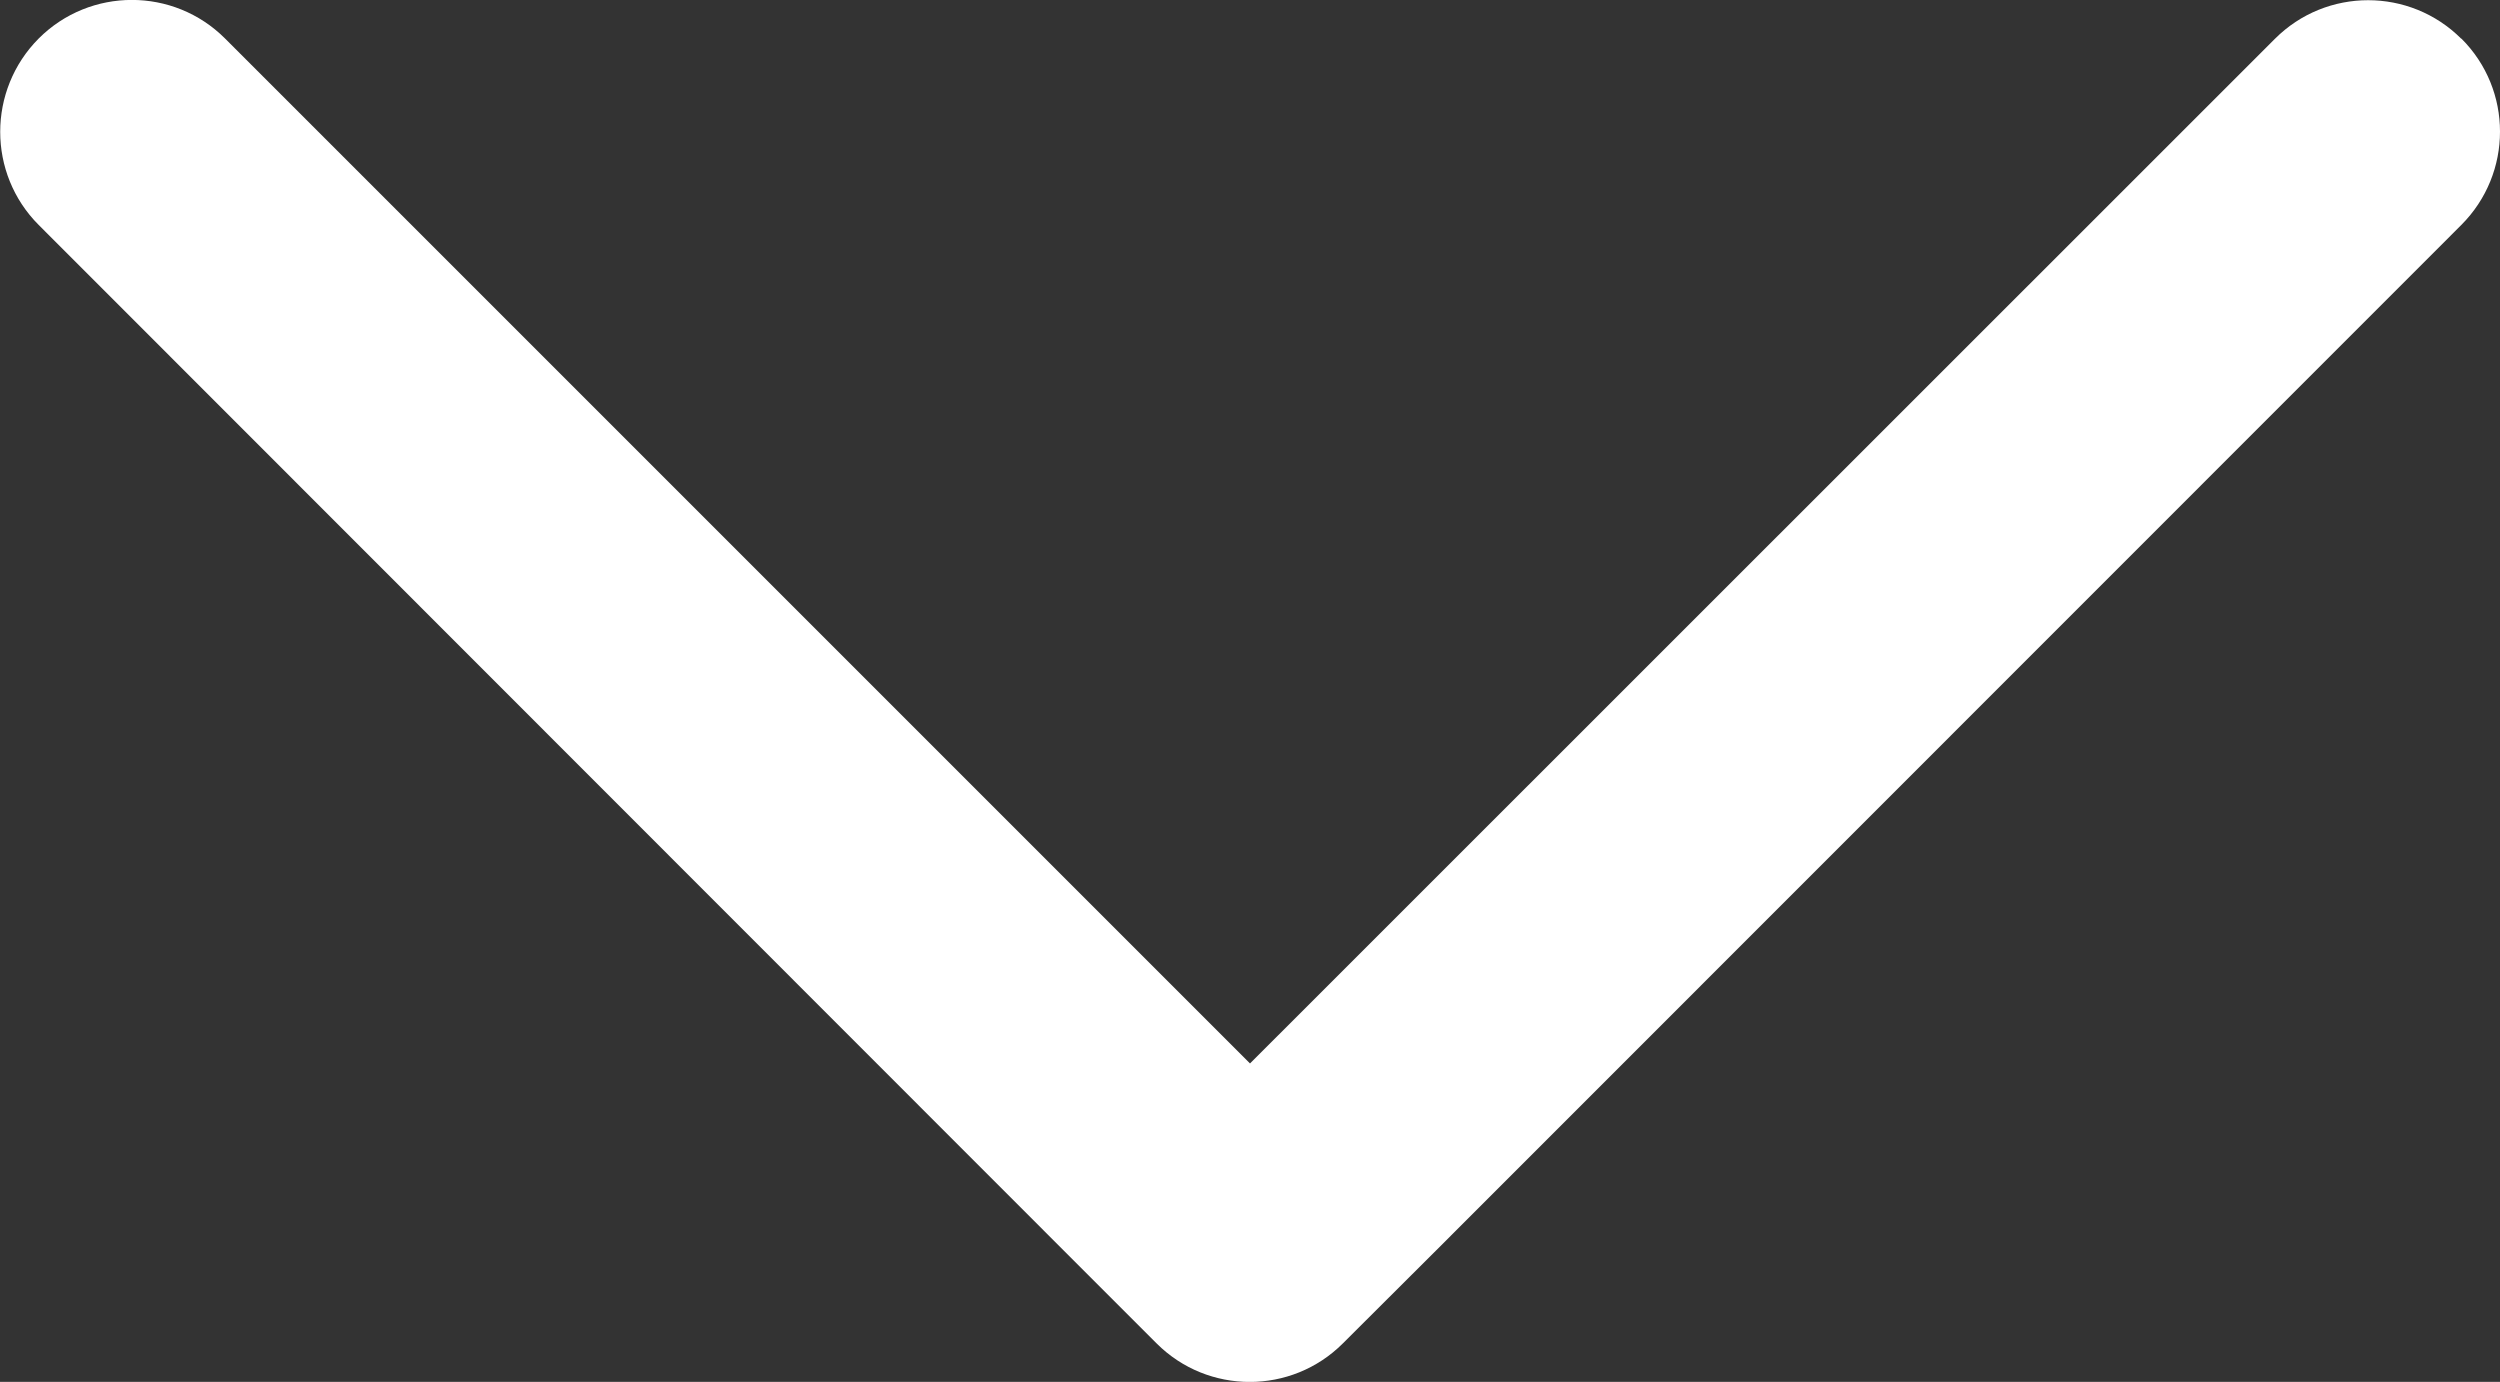 <?xml version="1.0" encoding="UTF-8"?><svg id="Layer_1" xmlns="http://www.w3.org/2000/svg" width="91" height="50.3" viewBox="0 0 91 50.3"><rect x="0" y="0" width="91" height="50.3" fill="#333333" stroke="none"/><defs><style>.cls-1{fill:#fff;}</style></defs><path class="cls-1" d="m89.59,1.4c1.88,1.87,1.88,4.91,0,6.79l-37.31,37.32-3.4,3.39c-1.87,1.87-4.91,1.87-6.78,0l-3.39-3.39L1.41,8.19c-1.87-1.87-1.87-4.91,0-6.79h0c1.87-1.87,4.91-1.87,6.78,0l37.31,37.31L82.81,1.41c1.87-1.87,4.91-1.87,6.78,0h0Z"/></svg>